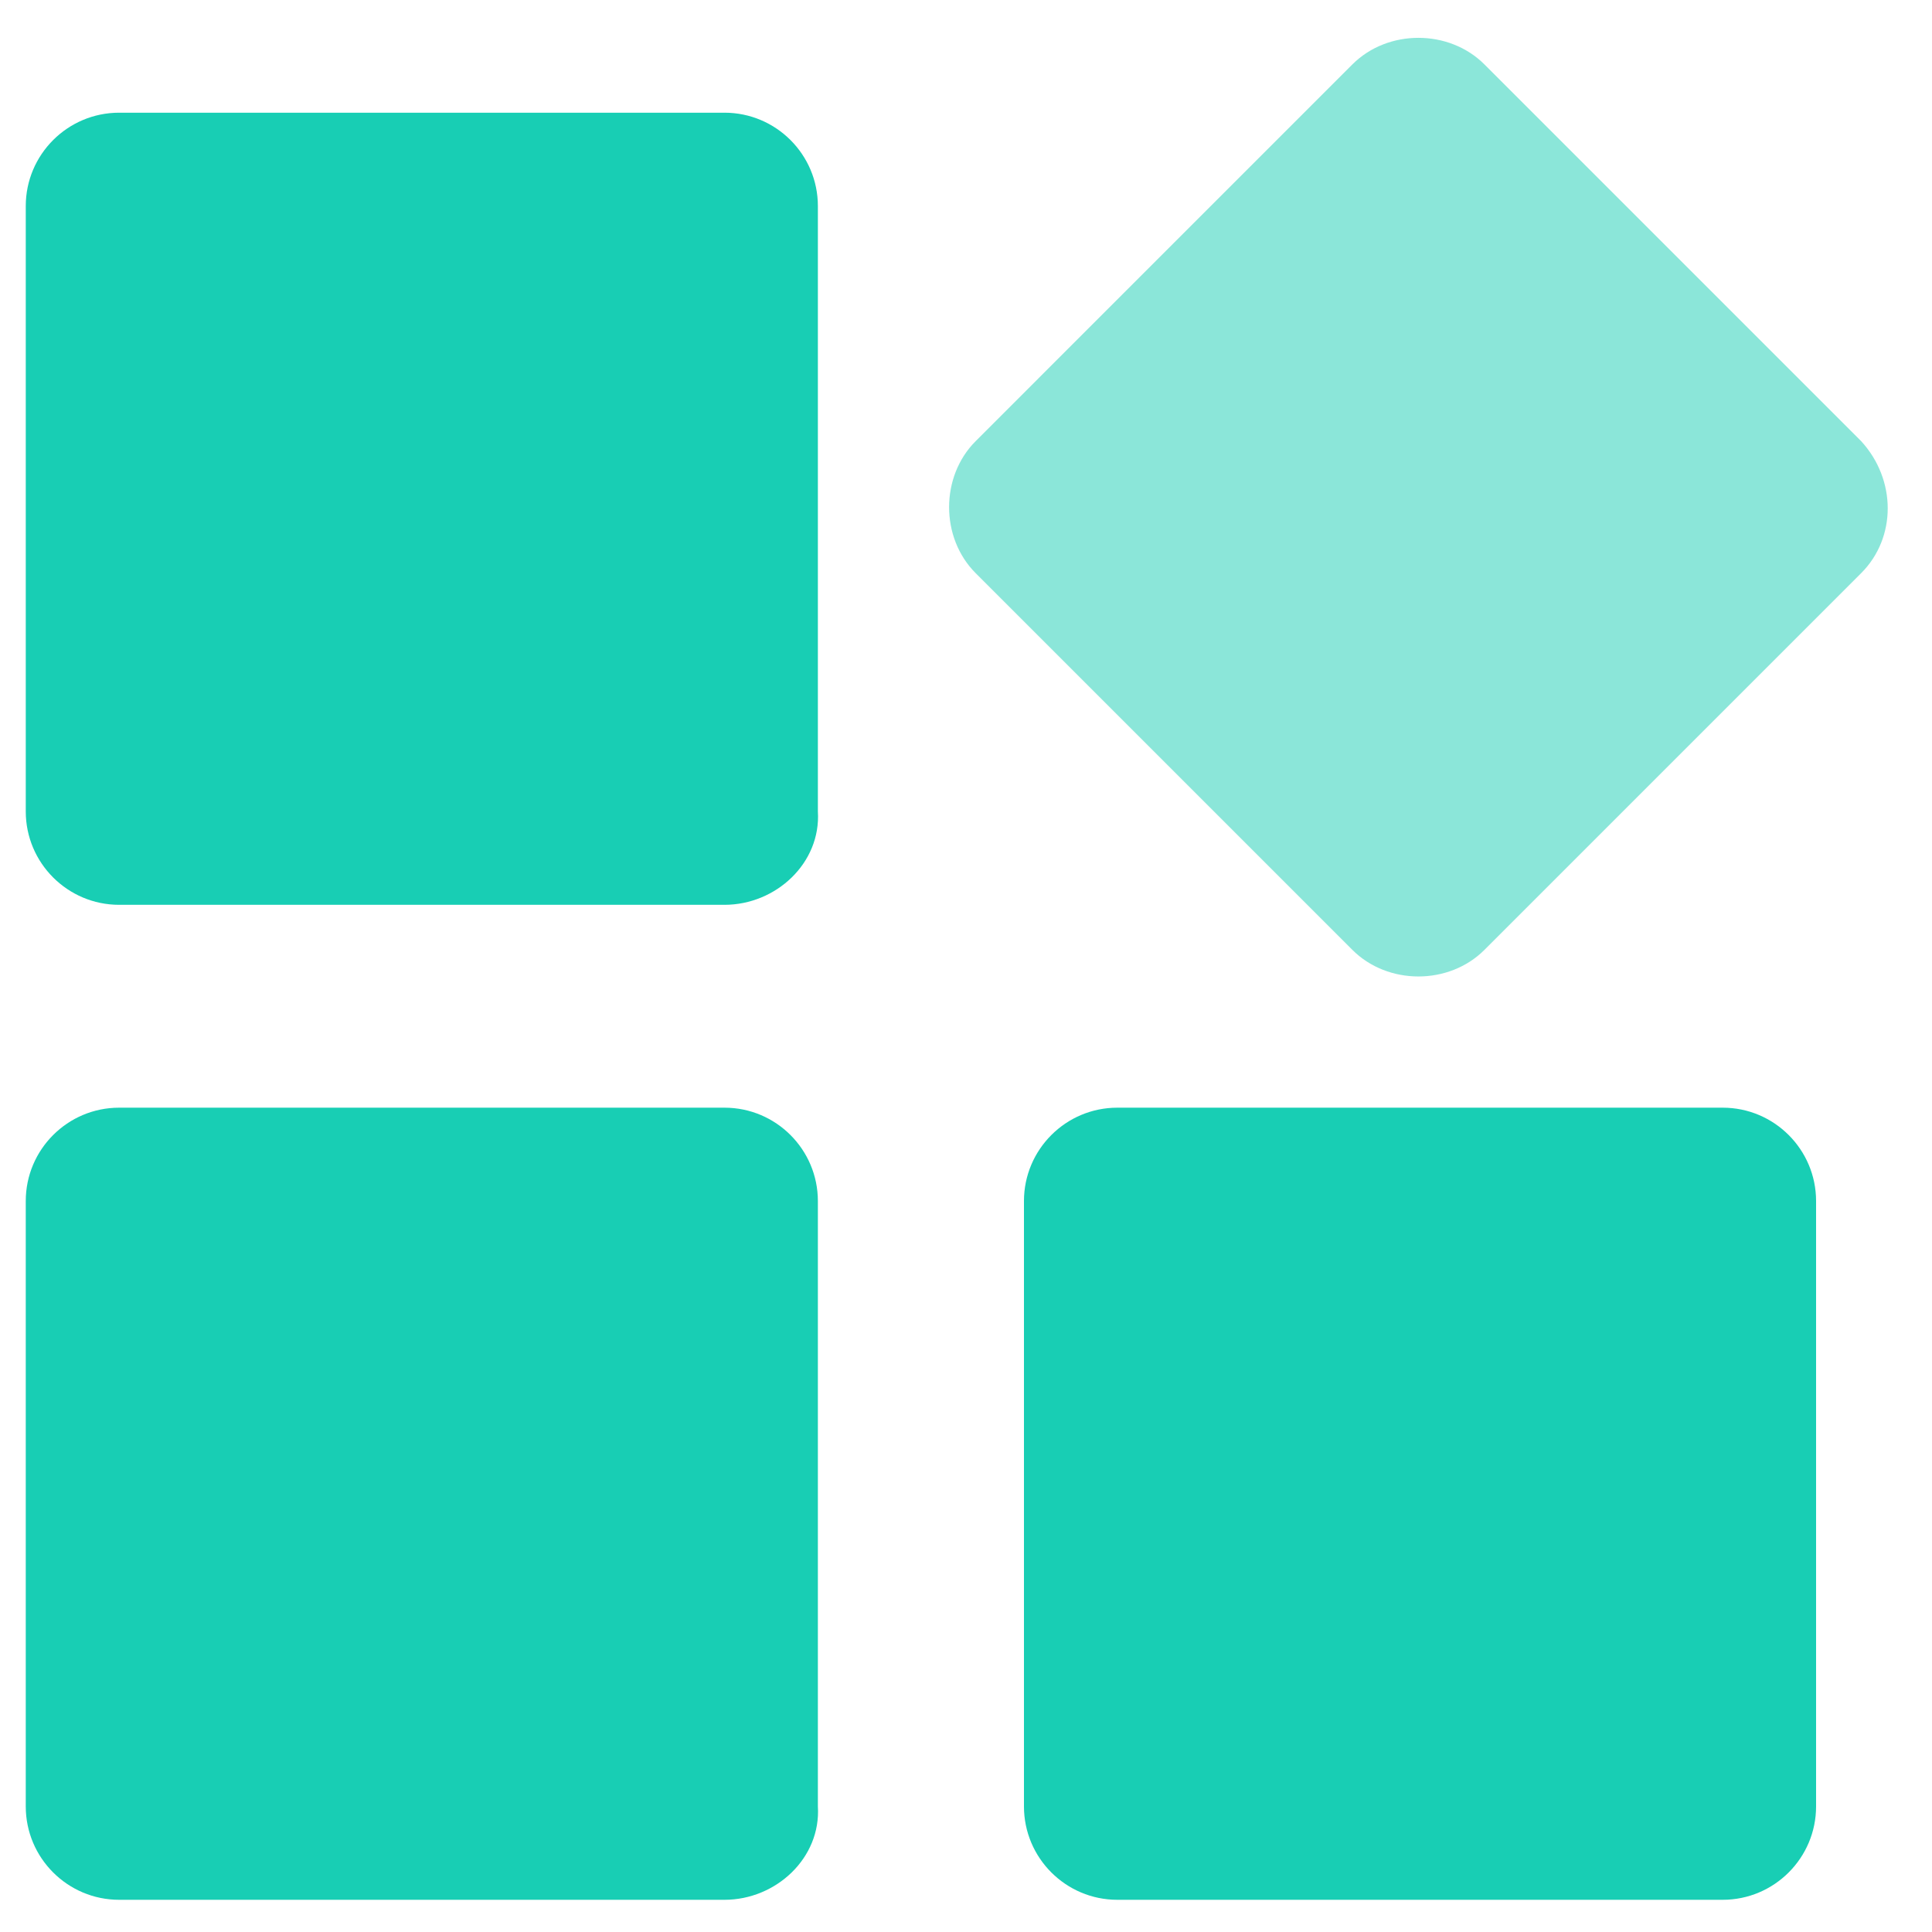 <svg width="128" height="128" viewBox="0 0 1024 1024"
     version="1.1" xmlns="http://www.w3.org/2000/svg">
    <path d="M384 479.573H63.147c-27.307 0-49.493-22.187-49.493-49.493V109.227c0-27.307 22.187-49.493 49.493-49.493h320.853c27.307 0 49.493 22.187 49.493 49.493v320.853c1.707 27.307-22.187 49.493-49.493 49.493zM384 1006.933H63.147C35.84 1006.933 13.653 984.747 13.653 957.44V636.587c0-27.307 22.187-49.493 49.493-49.493h320.853c27.307 0 49.493 22.187 49.493 49.493v320.853c1.707 27.307-22.187 49.493-49.493 49.493z"
          fill="#18CEB4"/>
    <path d="M986.453 303.787L786.773 503.467c-18.773 18.773-51.2 18.773-69.973 0L517.12 303.787c-18.773-18.773-18.773-51.2 0-69.973L716.8 34.133c18.773-18.773 51.2-18.773 69.973 0l199.68 199.68c18.773 20.48 18.773 51.2 0 69.973z"
          fill="#18CEB4" opacity=".5"/>
    <path d="M913.067 1006.933H592.213c-27.307 0-49.493-22.187-49.493-49.493V636.587c0-27.307 22.187-49.493 49.493-49.493h320.853c27.307 0 49.493 22.187 49.493 49.493v320.853c0 27.307-22.187 49.493-49.493 49.493z"
          fill="#18CEB4"/>
</svg>